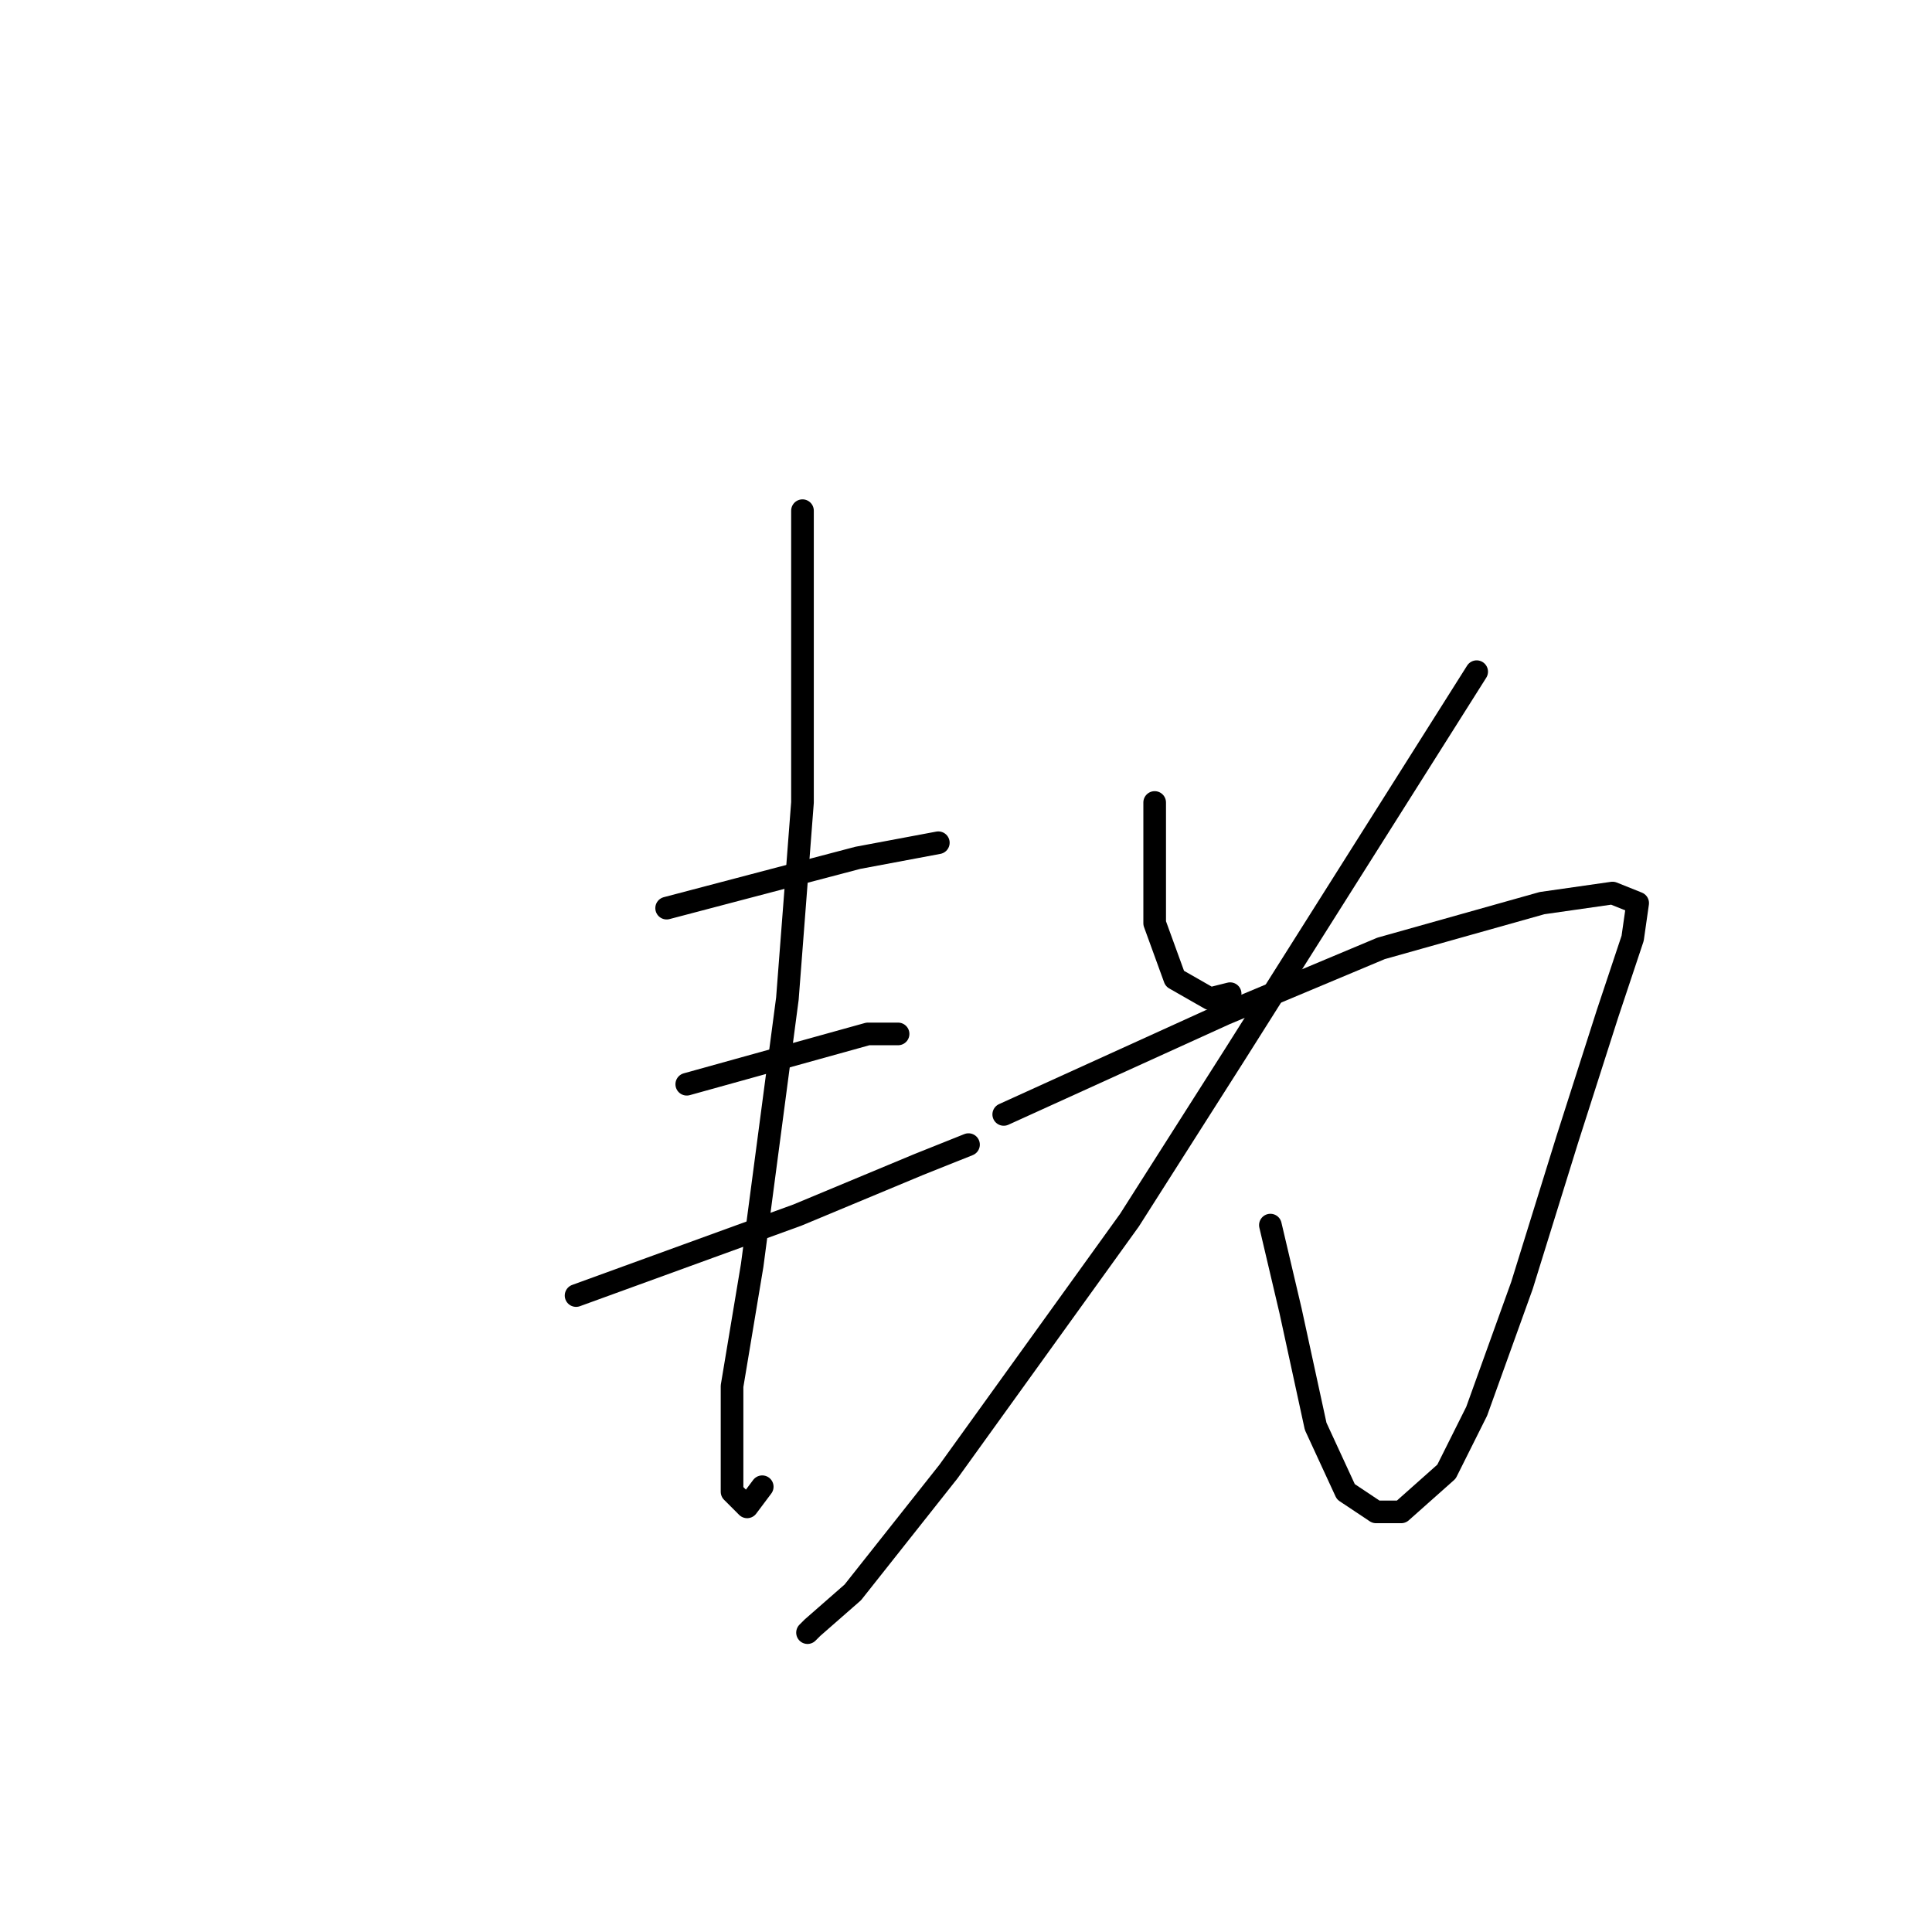 <?xml version="1.0" standalone="no"?>
    <svg width="256" height="256" xmlns="http://www.w3.org/2000/svg" version="1.1">
    <polyline stroke="black" stroke-width="3" stroke-linecap="round" fill="transparent" stroke-linejoin="round" points="88.333 120.333 101 117 113.667 113.667 124.333 111.667 124.333 111.667 " />
        <polyline stroke="black" stroke-width="3" stroke-linecap="round" fill="transparent" stroke-linejoin="round" points="91 143.667 103 140.333 115 137 119 137 119 137 " />
        <polyline stroke="black" stroke-width="3" stroke-linecap="round" fill="transparent" stroke-linejoin="round" points="76.333 171.667 91 166.333 105.667 161 121.667 154.333 128.333 151.667 128.333 151.667 " />
        <polyline stroke="black" stroke-width="3" stroke-linecap="round" fill="transparent" stroke-linejoin="round" points="106.333 67.667 106.333 87 106.333 106.333 104.333 132.333 99.667 167.667 97 183.667 97 197.667 99 199.667 101 197 101 197 " />
        <polyline stroke="black" stroke-width="3" stroke-linecap="round" fill="transparent" stroke-linejoin="round" points="153 106.333 153 114.333 153 122.333 155.667 129.667 160.333 132.333 163 131.667 163 131.667 " />
        <polyline stroke="black" stroke-width="3" stroke-linecap="round" fill="transparent" stroke-linejoin="round" points="195.667 89 179.667 114.333 163.667 139.667 149.667 161.667 125.667 195 113 211 107.667 215.667 107 216.333 107 216.333 " />
        <polyline stroke="black" stroke-width="3" stroke-linecap="round" fill="transparent" stroke-linejoin="round" points="133 147.667 147.667 141 162.333 134.333 183 125.667 204.333 119.667 213.667 118.333 217 119.667 216.333 124.333 213 134.333 207.667 151 201.667 170.333 195.667 187 191.667 195 185.667 200.333 182.333 200.333 178.333 197.667 174.333 189 171 173.667 168.333 162.333 168.333 162.333 " />
        </svg>